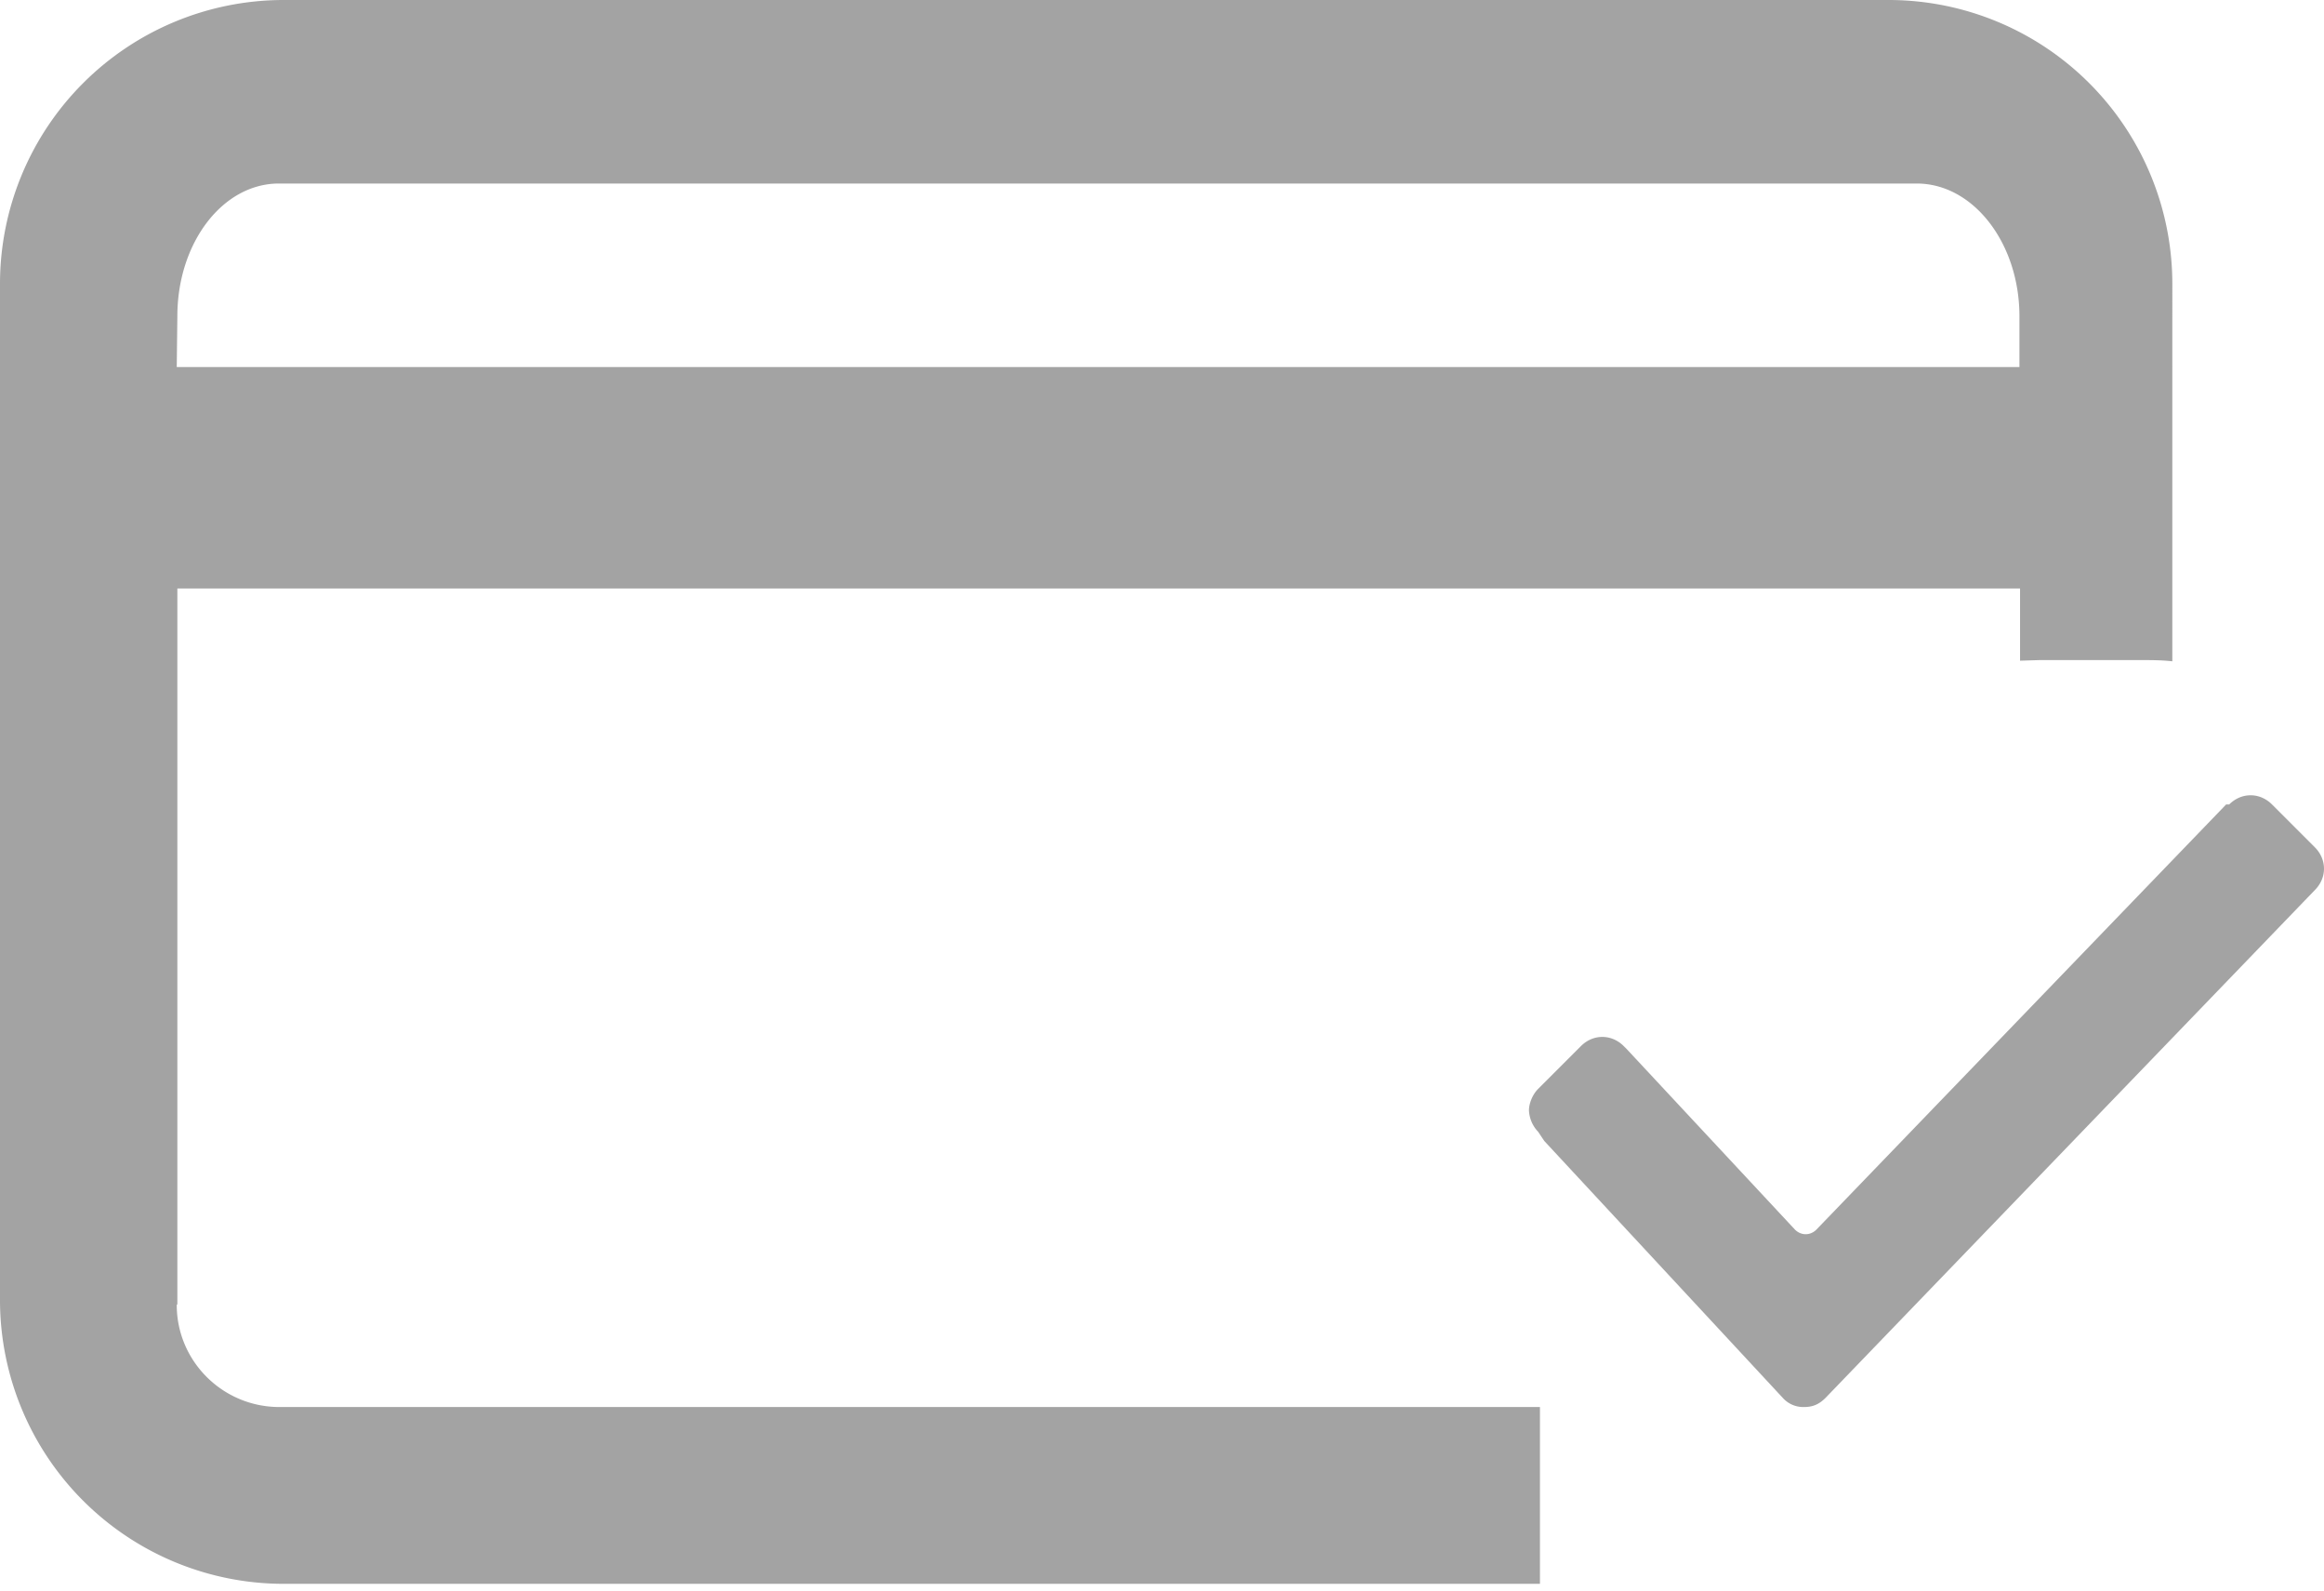 <svg xmlns="http://www.w3.org/2000/svg" xmlns:xlink="http://www.w3.org/1999/xlink" width="38" height="26" viewBox="0 0 38 26"><defs><path id="upt2a" d="M2.9 5.17C2.9 3.97 3.64 3 4.56 3h26.78c.93 0 1.68.98 1.68 2.17V6H2.89zm0 16.15V9.62h30.13v1.18l.32-.01h1.64c.18 0 .36 0 .53.02V4.63A4.64 4.64 0 0 0 30.89 0H4.63A4.64 4.64 0 0 0 0 4.63v16.63a4.64 4.64 0 0 0 4.63 4.63h20.55V23H4.57c-.93 0-1.68-.75-1.68-1.67z"/><path id="upt2b" d="M25.15 18.5a.54.54 0 0 1-.15-.35c0-.1.05-.25.15-.35l.7-.7c.2-.2.5-.2.7 0l.05.05 2.75 2.95c.1.1.25.1.35 0l6.7-6.95h.05c.2-.2.5-.2.7 0l.7.7c.2.2.2.5 0 .7l-8 8.3c-.1.1-.2.15-.35.15a.45.45 0 0 1-.35-.15l-3.9-4.2z"/></defs><g><g><g><use fill="#a3a3a3" xlink:href="#upt2a"/></g><g><use fill="#a3a3a3" xlink:href="#upt2b"/></g></g></g></svg>